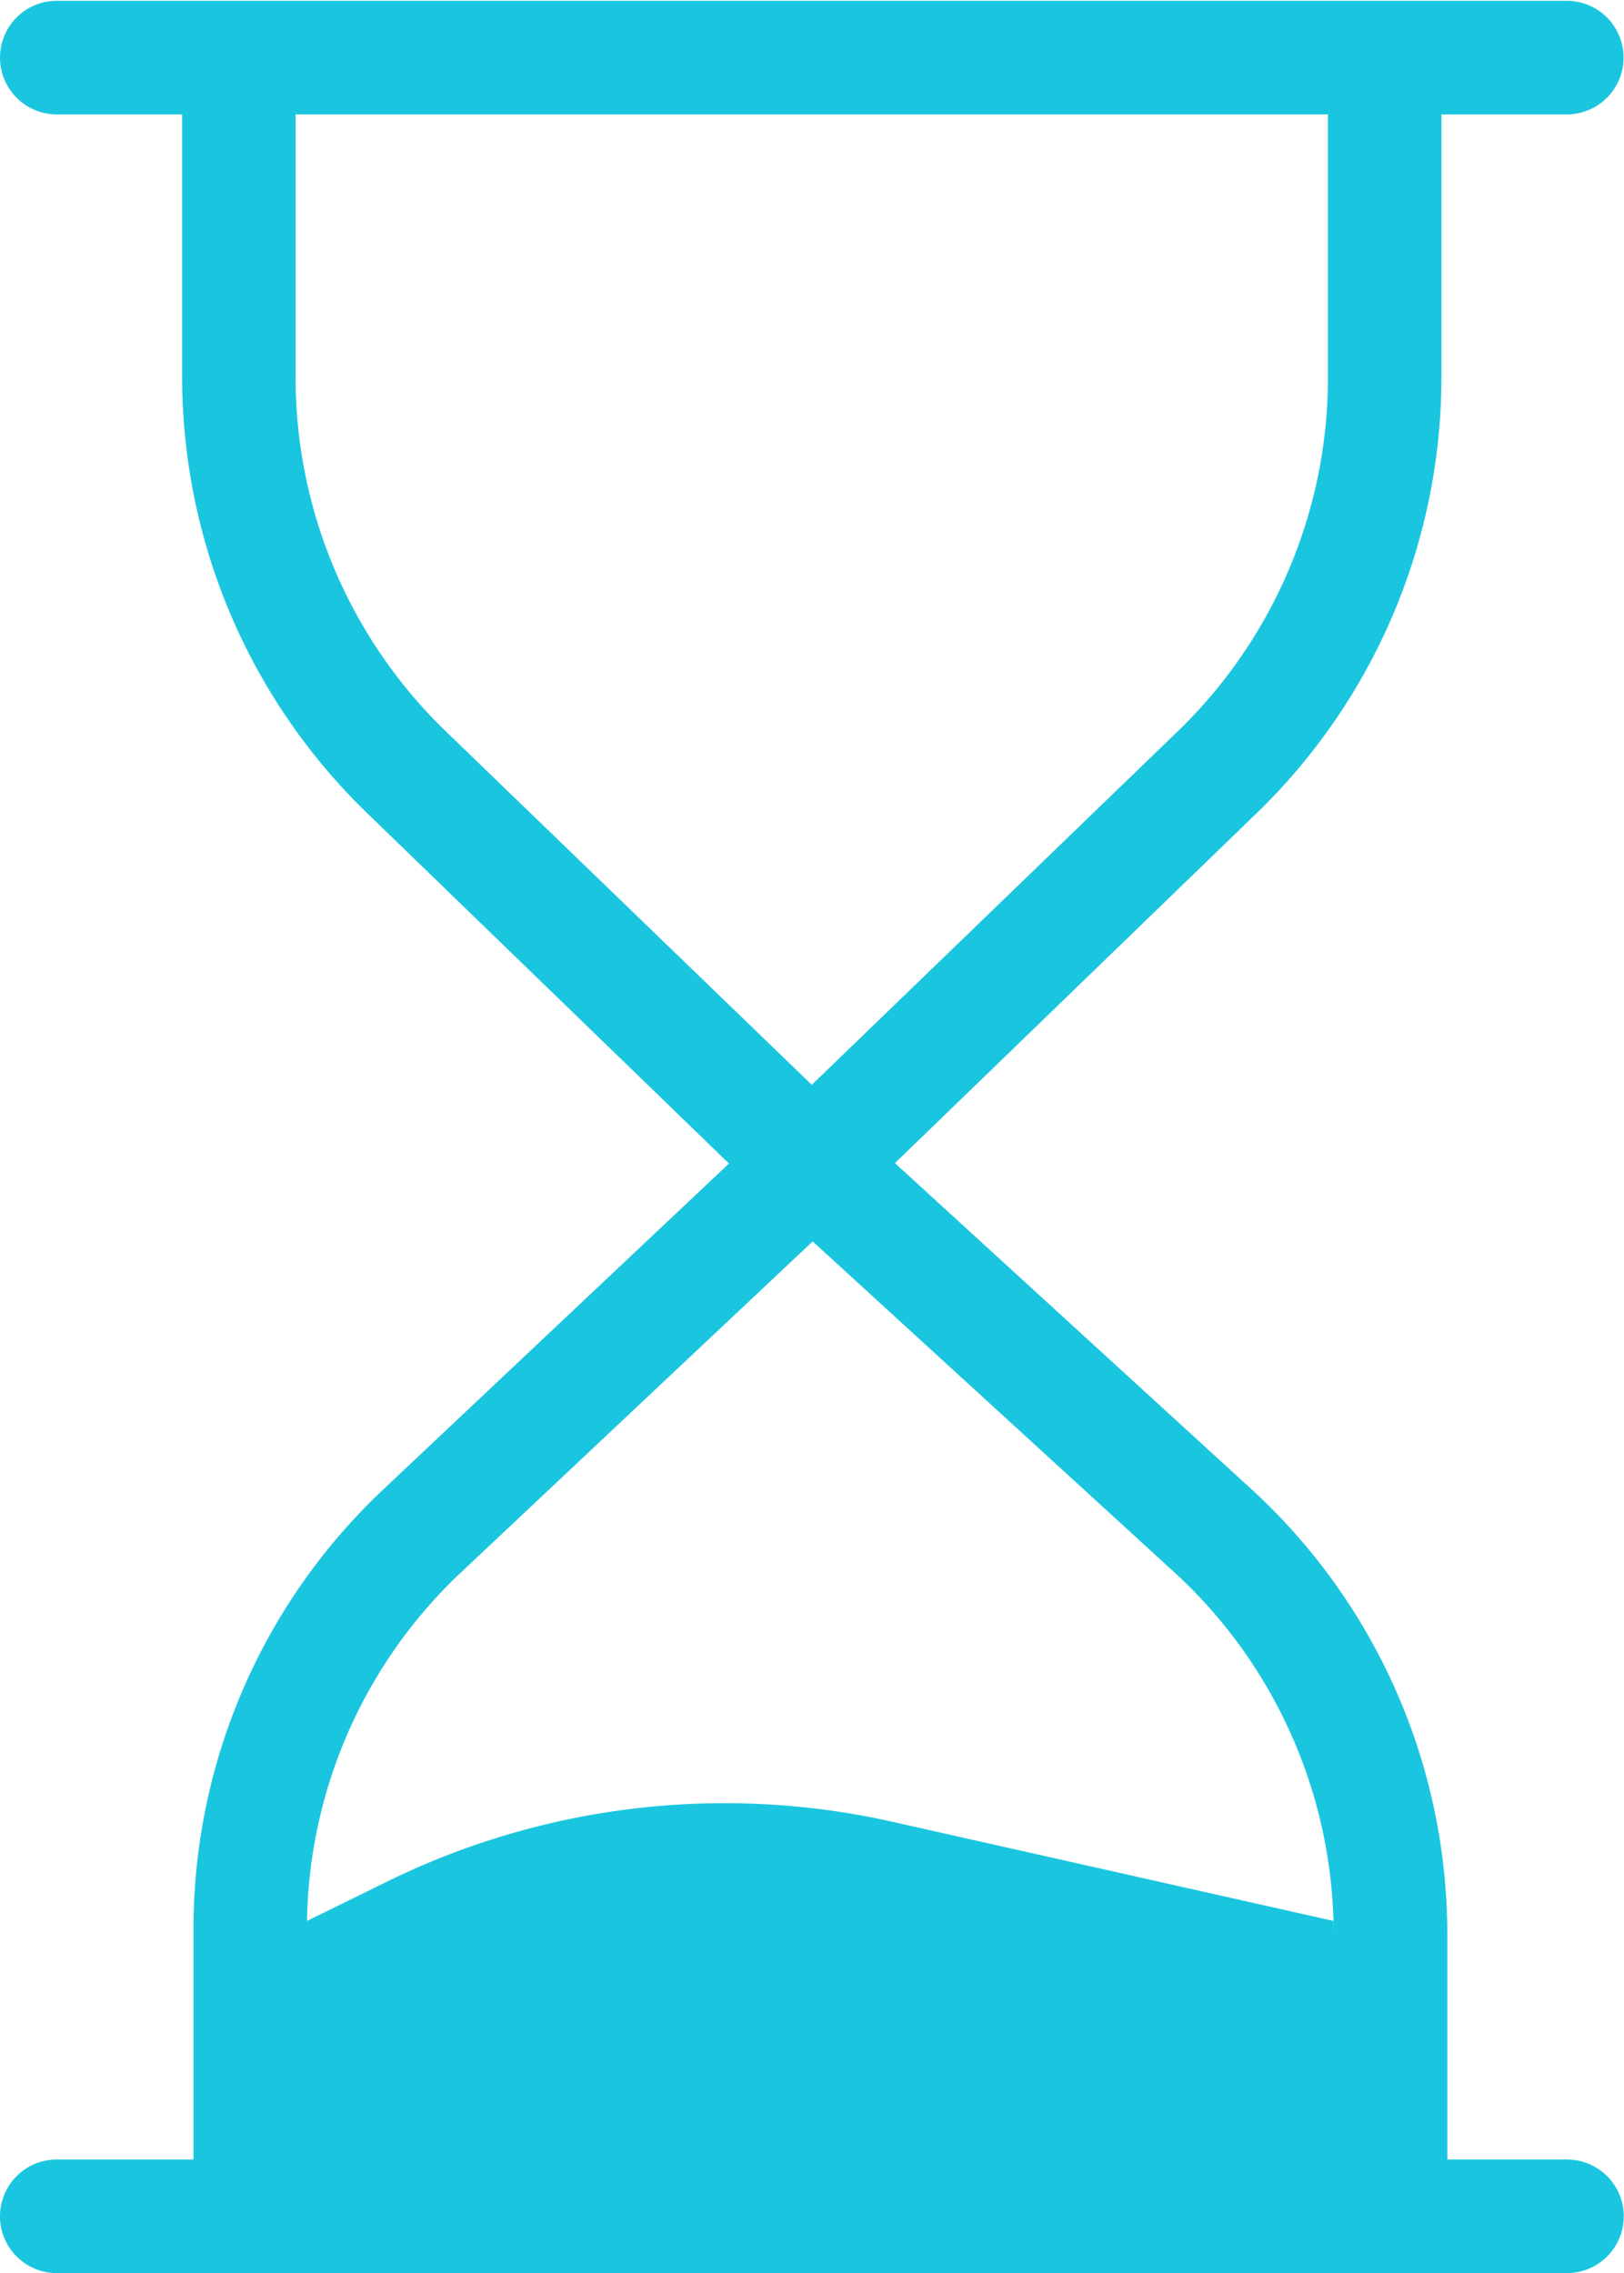 <svg xmlns="http://www.w3.org/2000/svg" width="40.031" height="56.03" viewBox="0 0 40.031 56.03">
  <defs>
    <style>
      .cls-1 {
        fill: #1ac6df;
        fill-rule: evenodd;
      }
    </style>
  </defs>
  <path class="cls-1" d="M808.405,3185.18v-6.55h3.09a1.4,1.4,0,0,0,0-2.8h-37.22a1.4,1.4,0,0,0,0,2.8h3.09v6.55a14.965,14.965,0,0,0,4.536,10.65l8.943,8.66-8.549,8.06a14.864,14.864,0,0,0-4.65,10.81v5.68h-3.37a1.4,1.4,0,0,0,0,2.8H811.5a1.4,1.4,0,0,0,0-2.8h-2.95v-5.58a14.876,14.876,0,0,0-4.825-10.94l-8.79-8.04,8.941-8.65A14.959,14.959,0,0,0,808.405,3185.18Zm-2.656,38.28v-0.3l-10.855-2.44a18.873,18.873,0,0,0-12.477,1.47l-1.976.97v0.2a12.062,12.062,0,0,1,3.775-8.77l8.691-8.18,8.931,8.17A12.1,12.1,0,0,1,805.749,3223.46Zm-12.864-20.91-9.038-8.73a12.133,12.133,0,0,1-3.686-8.64v-6.55h25.448v6.55a12.133,12.133,0,0,1-3.686,8.64Zm-20.008,8.62" transform="translate(-772.875 -3175.81)"/>
</svg>
